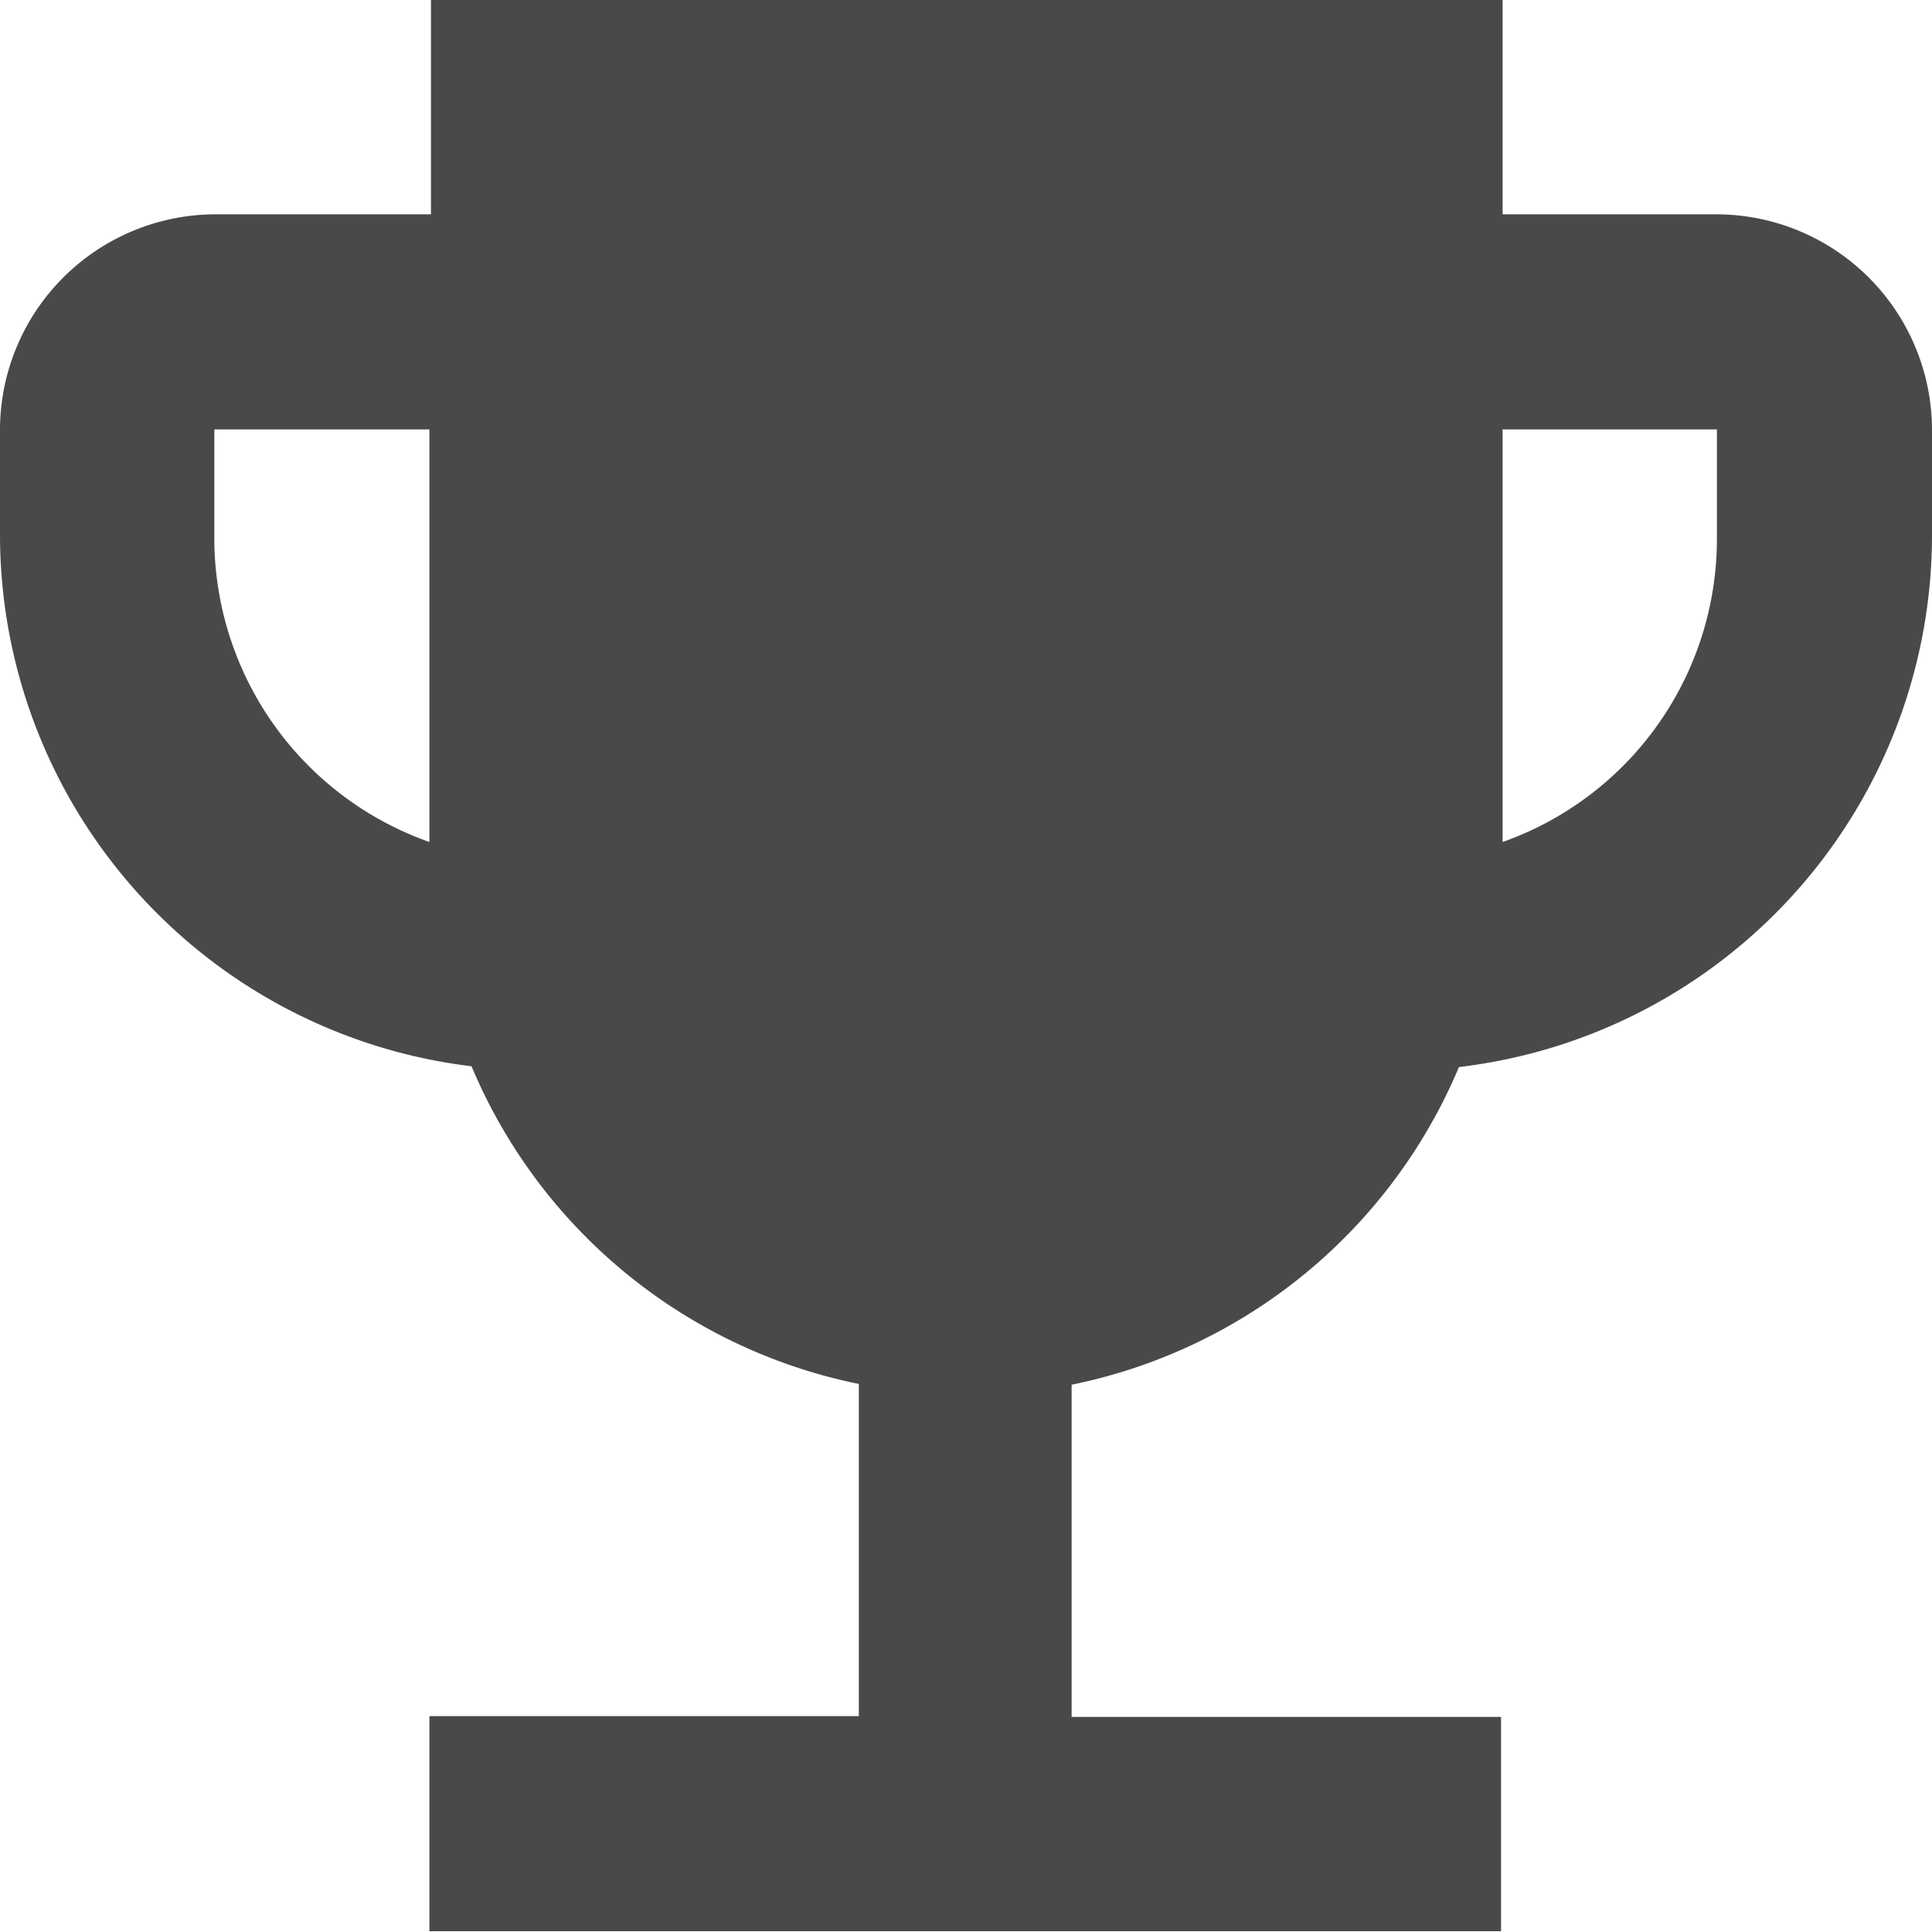 <svg style="fill: #4A494A" xmlns="http://www.w3.org/2000/svg" viewBox="0 0 25.24 25.24"><defs></defs><title>nav-leaderboard_1</title><g id="Laag_2" data-name="Laag 2"><g id="Laag_1-2" data-name="Laag 1"><path class="cls-1" d="M22.43,2.8h-2.8V0h-14V2.8H2.8A2.82,2.82,0,0,0,0,5.61V7a7,7,0,0,0,6.16,6.93,7,7,0,0,0,5.06,4.15v4.34H5.61v2.81h14V22.43H14V18.09a7,7,0,0,0,5.06-4.15A7,7,0,0,0,25.24,7V5.61A2.82,2.82,0,0,0,22.43,2.8ZM2.8,7V5.61H5.61V11A4.21,4.21,0,0,1,2.8,7ZM22.43,7a4.2,4.2,0,0,1-2.8,4V5.61h2.8Z"/></g></g></svg>